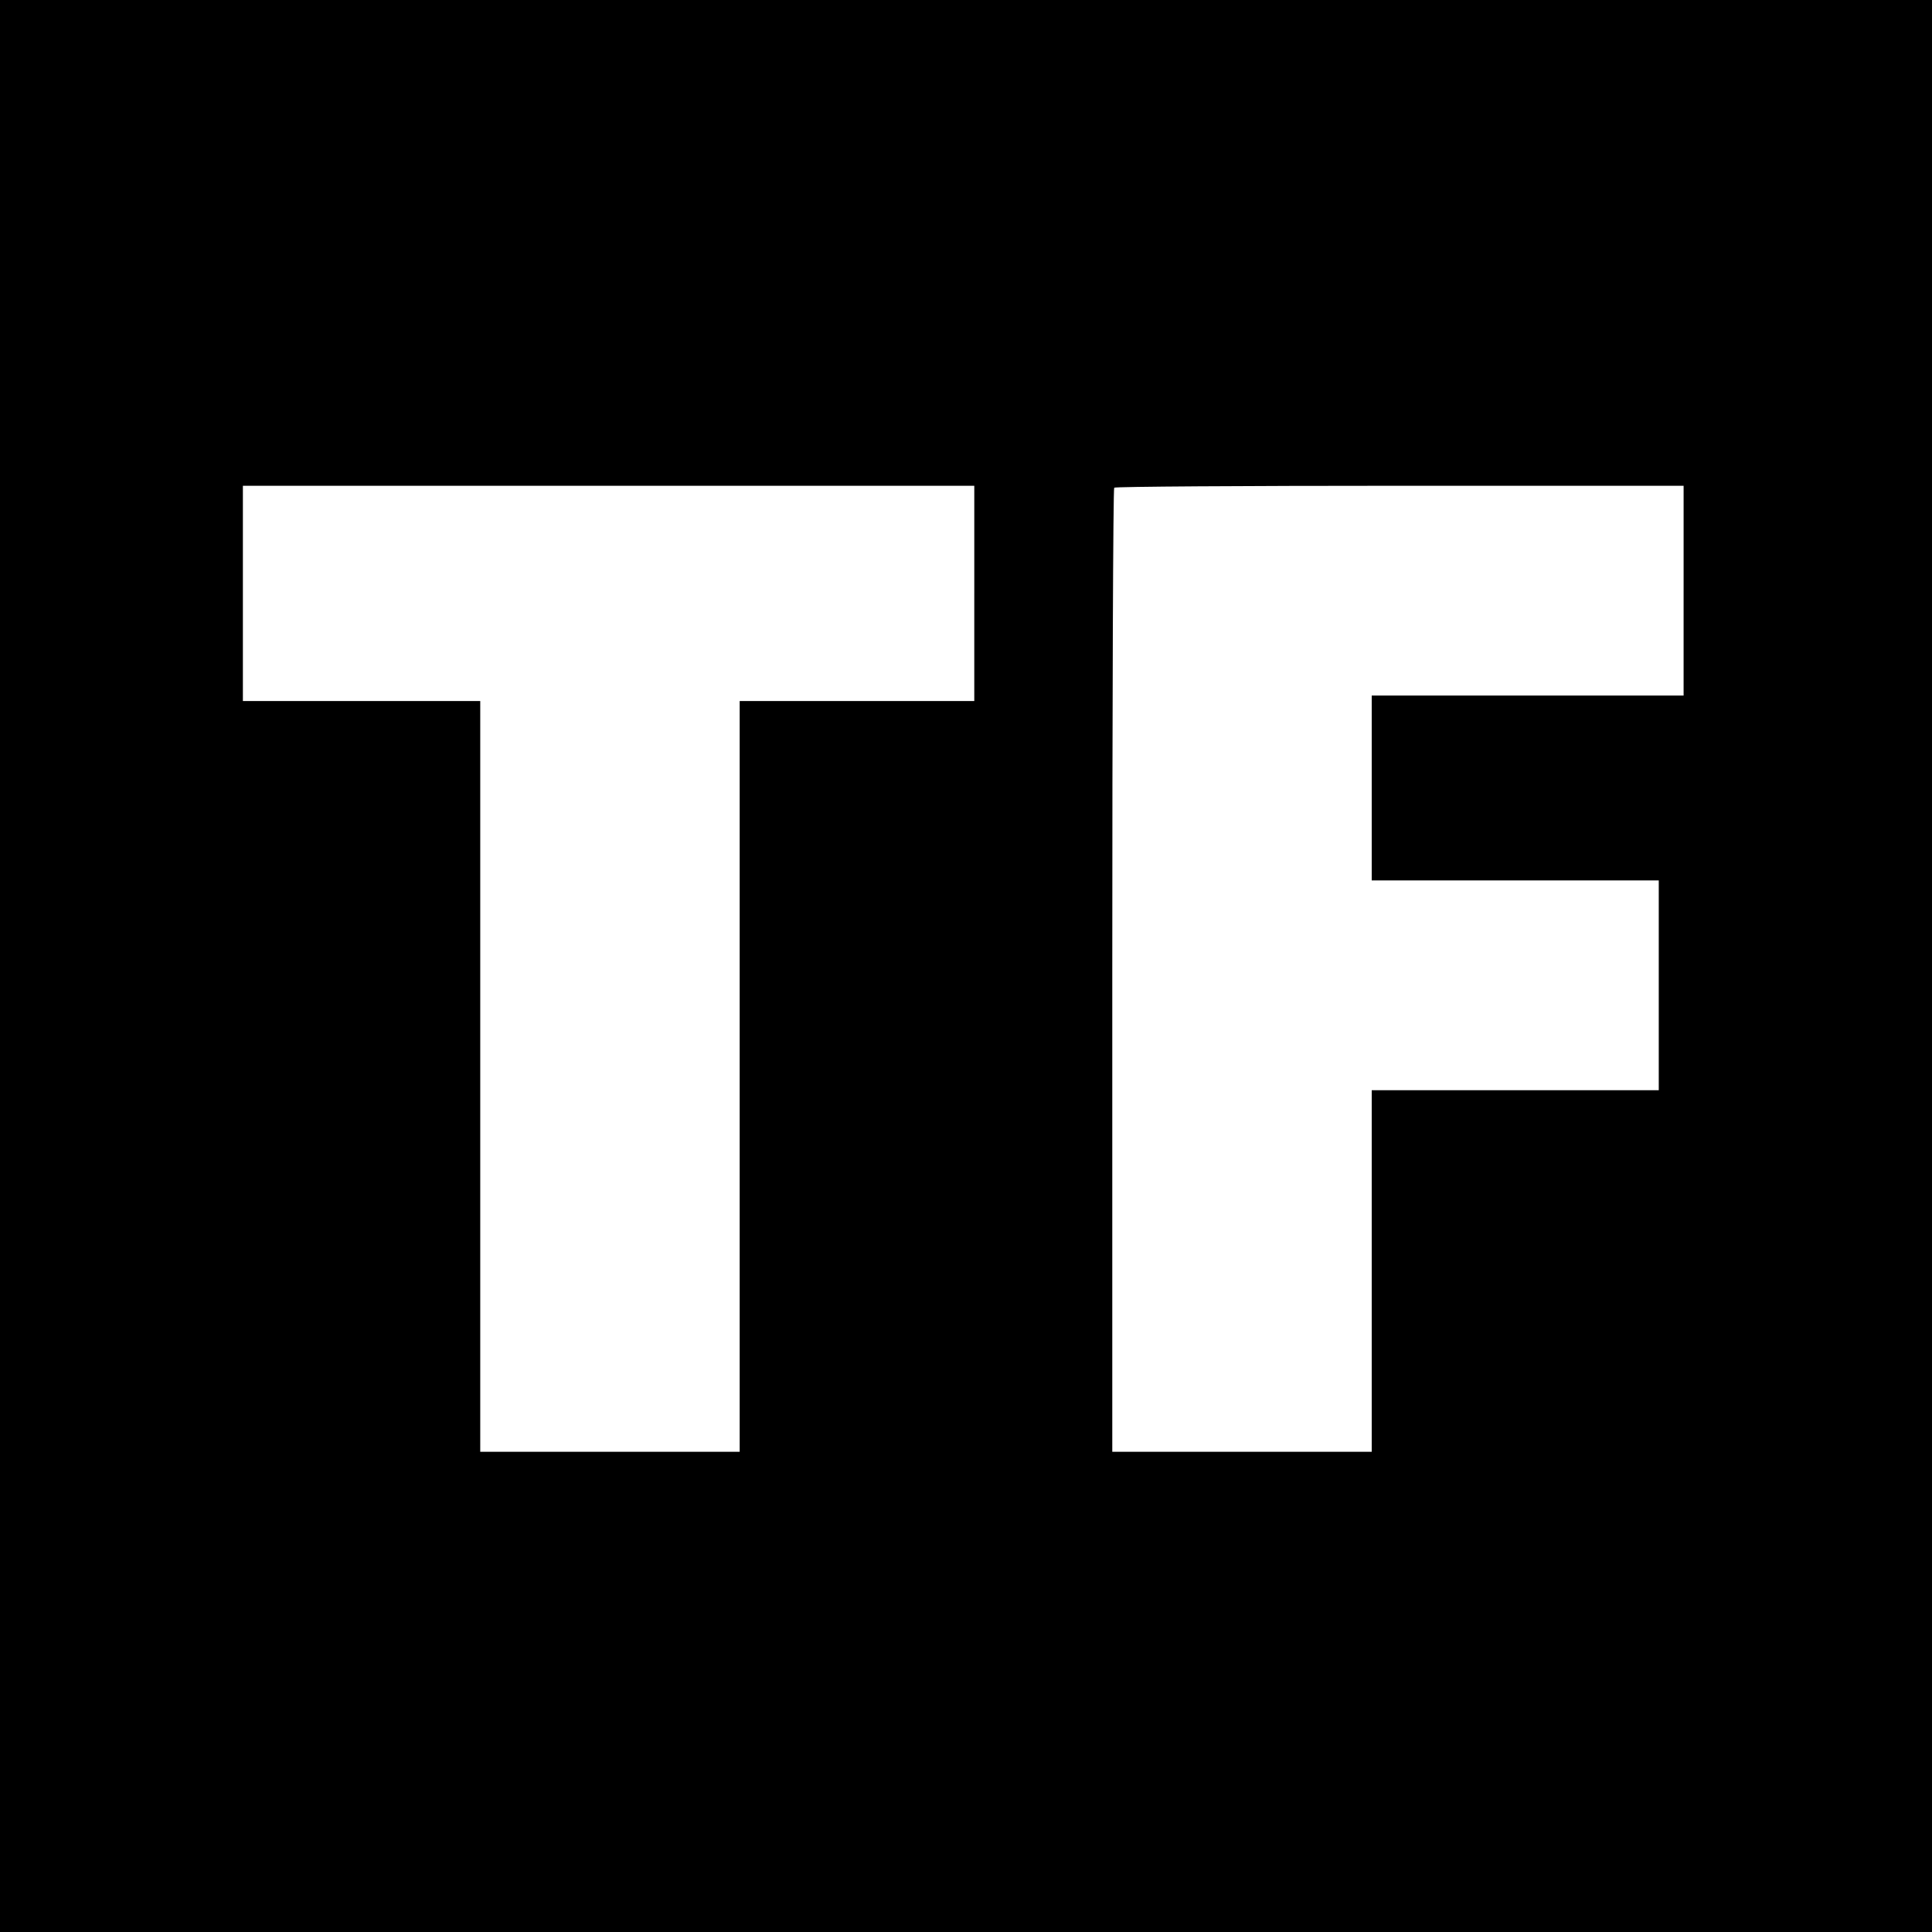 <?xml version="1.0" standalone="no"?>
<!DOCTYPE svg PUBLIC "-//W3C//DTD SVG 20010904//EN"
 "http://www.w3.org/TR/2001/REC-SVG-20010904/DTD/svg10.dtd">
<svg version="1.0" xmlns="http://www.w3.org/2000/svg"
 width="700pt" height="700pt" viewBox="0 0 700 700"
 preserveAspectRatio="xMidYMid meet">
<g transform="translate(0,700) scale(0.1,-0.1)"
fill="#000000" stroke="none">
<path d="M0 3500 l0 -3500 3500 0 3500 0 0 3500 0 3500 -3500 0 -3500 0 0
-3500z m3530 1350 l0 -390 -425 0 -425 0 0 -1360 0 -1360 -470 0 -470 0 0
1360 0 1360 -430 0 -430 0 0 390 0 390 1325 0 1325 0 0 -390z m2570 10 l0
-380 -565 0 -565 0 0 -335 0 -335 520 0 520 0 0 -380 0 -380 -520 0 -520 0 0
-655 0 -655 -470 0 -470 0 0 1743 c0 959 3 1747 7 1750 3 4 469 7 1035 7
l1028 0 0 -380z"/>
</g>
</svg>
